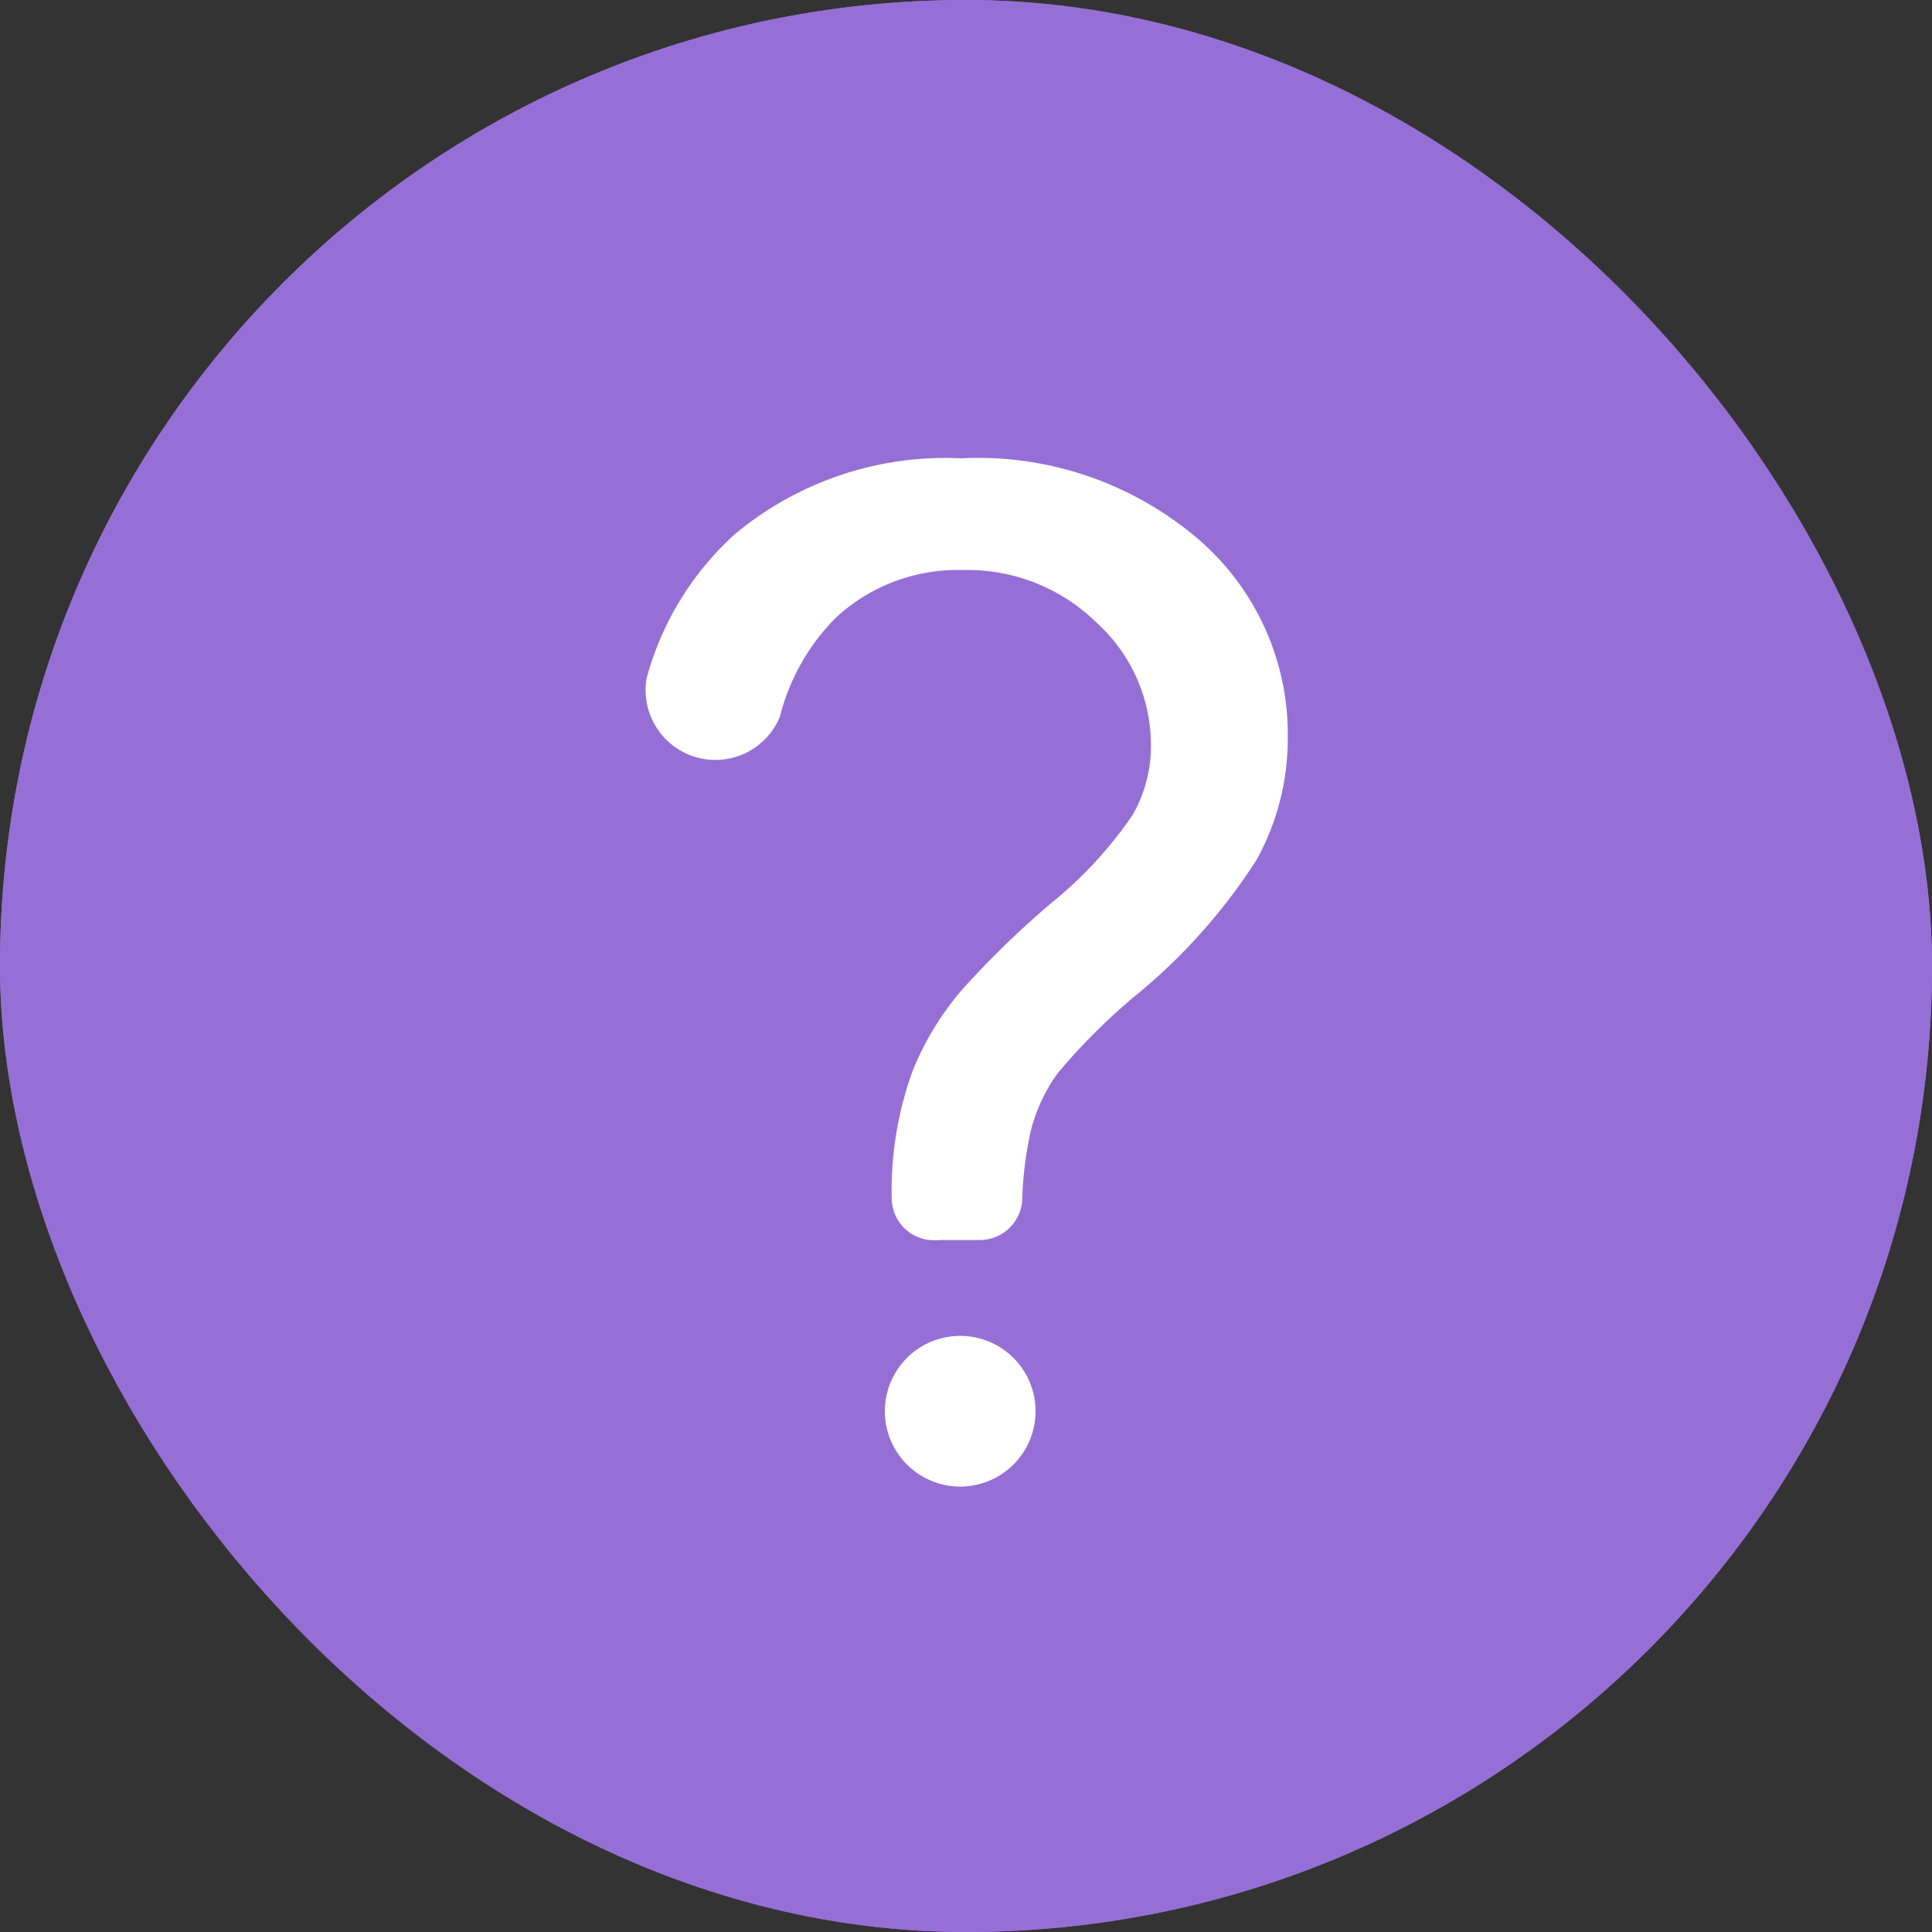 <svg xmlns="http://www.w3.org/2000/svg" width="18" height="18" viewBox="0 0 18 18">
  <rect x="0" y="0" width="18" height="18" fill="#333333" stroke="none"/>
  <g id="Group_12492" data-name="Group 12492" transform="translate(-1.329 -347.329)">
    <g id="Rectangle_1387" data-name="Rectangle 1387" transform="translate(1.329 347.329)" fill="#966FD6" stroke="#966FD6" stroke-width="1">
      <rect width="18" height="18" rx="9" stroke="none"/>
      <rect x="0.5" y="0.5" width="17" height="17" rx="8.5" fill="none"/>
    </g>
    <g id="question" transform="translate(7.379 351.651)">
      <path id="Path_30793" data-name="Path 30793" d="M539.6,263.183a.343.343,0,0,1-.343-.343,3.211,3.211,0,0,1,.19-1.163,2.648,2.648,0,0,1,.452-.744,8.551,8.551,0,0,1,.823-.8,3.906,3.906,0,0,0,.772-.836,1.342,1.342,0,0,0,.178-.68,1.587,1.587,0,0,0-.521-1.173,1.765,1.765,0,0,0-1.278-.505,1.719,1.719,0,0,0-1.221.458,2.045,2.045,0,0,0-.535.944.6.6,0,0,1-1.144-.336,2.742,2.742,0,0,1,.806-1.313,3.015,3.015,0,0,1,2.075-.694,3.106,3.106,0,0,1,2.18.744,2.349,2.349,0,0,1,.813,1.8,2.278,2.278,0,0,1-.286,1.125,5.334,5.334,0,0,1-1.119,1.252,5.722,5.722,0,0,0-.731.731,1.623,1.623,0,0,0-.254.54,3.414,3.414,0,0,0-.084.664.346.346,0,0,1-.345.327H539.6Zm-.407,1.643a.652.652,0,1,1,.652.652A.652.652,0,0,1,539.193,264.826Z" transform="translate(-536.949 -256)" fill="#fff" stroke="#fff" stroke-width="0.1"/>
    </g>
  </g>
</svg>
